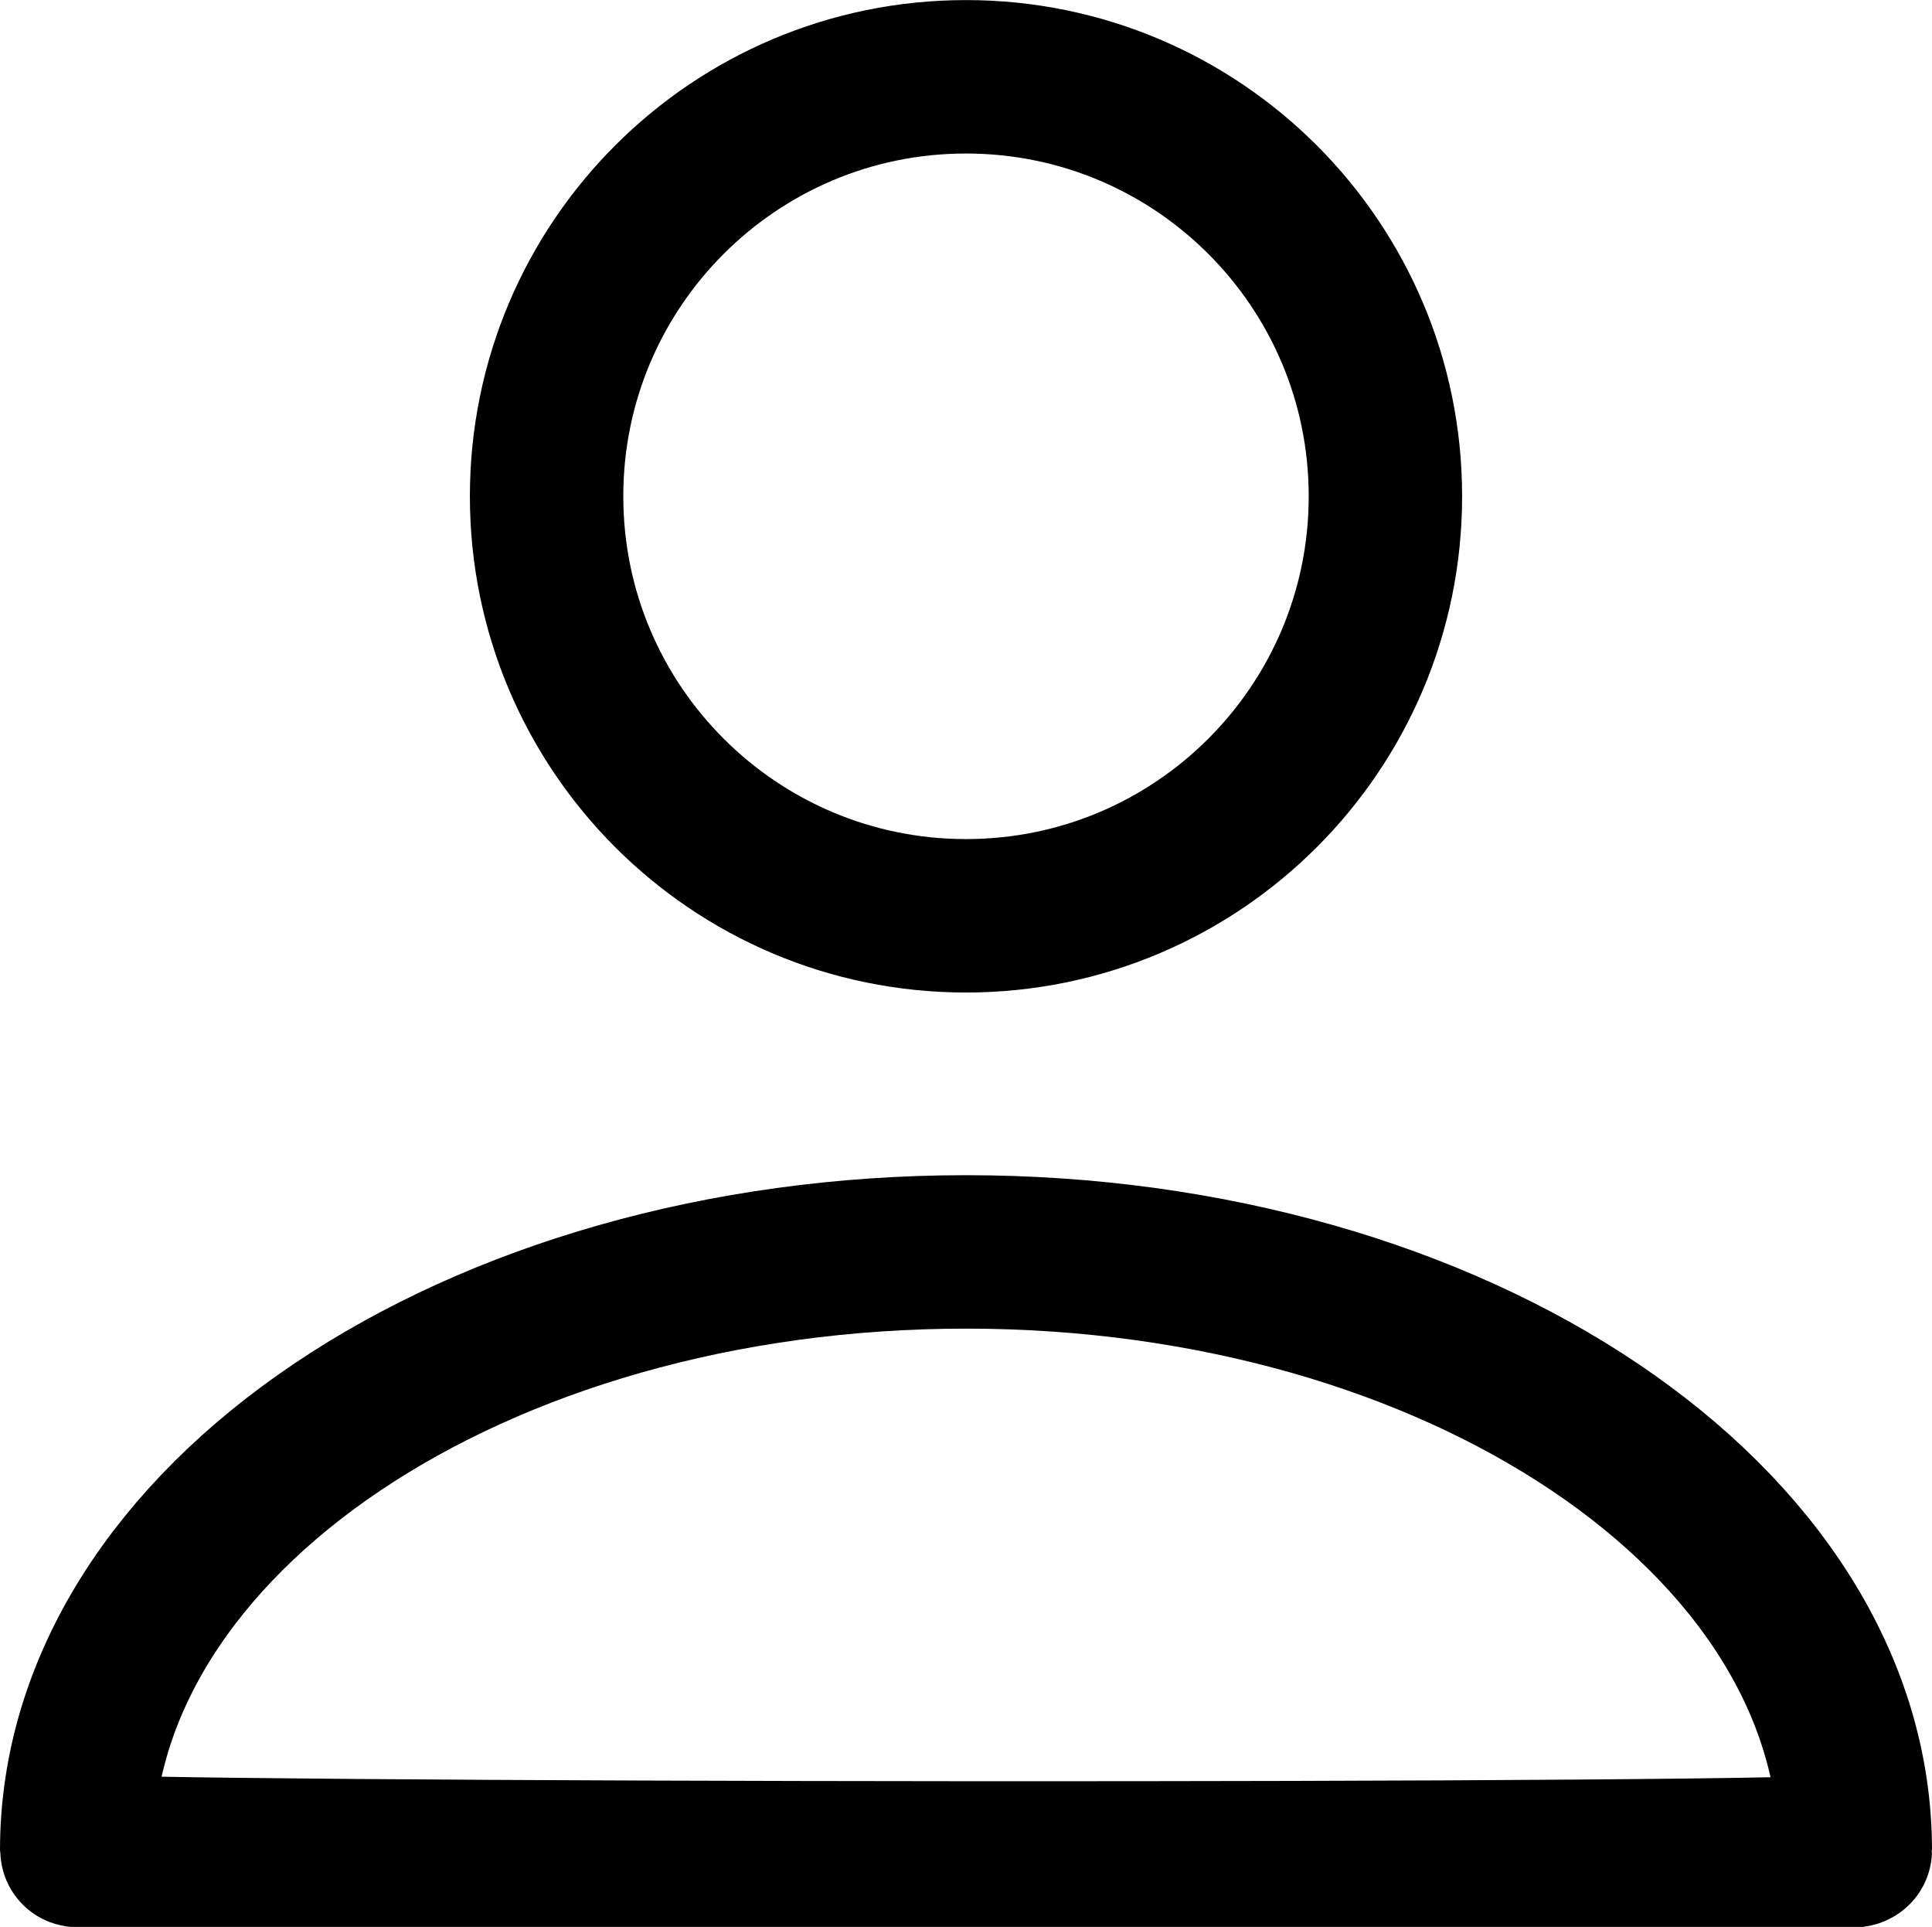 <svg version="1.1" xmlns="http://www.w3.org/2000/svg" xmlns:xlink="http://www.w3.org/1999/xlink" width="25.188" height="25.116" viewBox="0,0,25.188,25.116"><g transform="translate(-227.406,-165.124)"><g fill="none" stroke="#000000" stroke-width="2" stroke-miterlimit="10"><path d="M234.532,171.593c0,-3.02 2.448,-5.468 5.468,-5.468c3.02,0 5.468,2.448 5.468,5.468c0,3.02 -2.448,5.468 -5.468,5.468c-3.02,0 -5.468,-2.448 -5.468,-5.468z"/><path d="M228.406,189.24c0,-4.306 5.191,-7.798 11.594,-7.798c6.403,0 11.594,3.491 11.594,7.798c0,0.149 -23.188,0.121 -23.188,0z"/></g></g></svg><!--rotationCenter:12.594044999999994:14.875595000000004-->